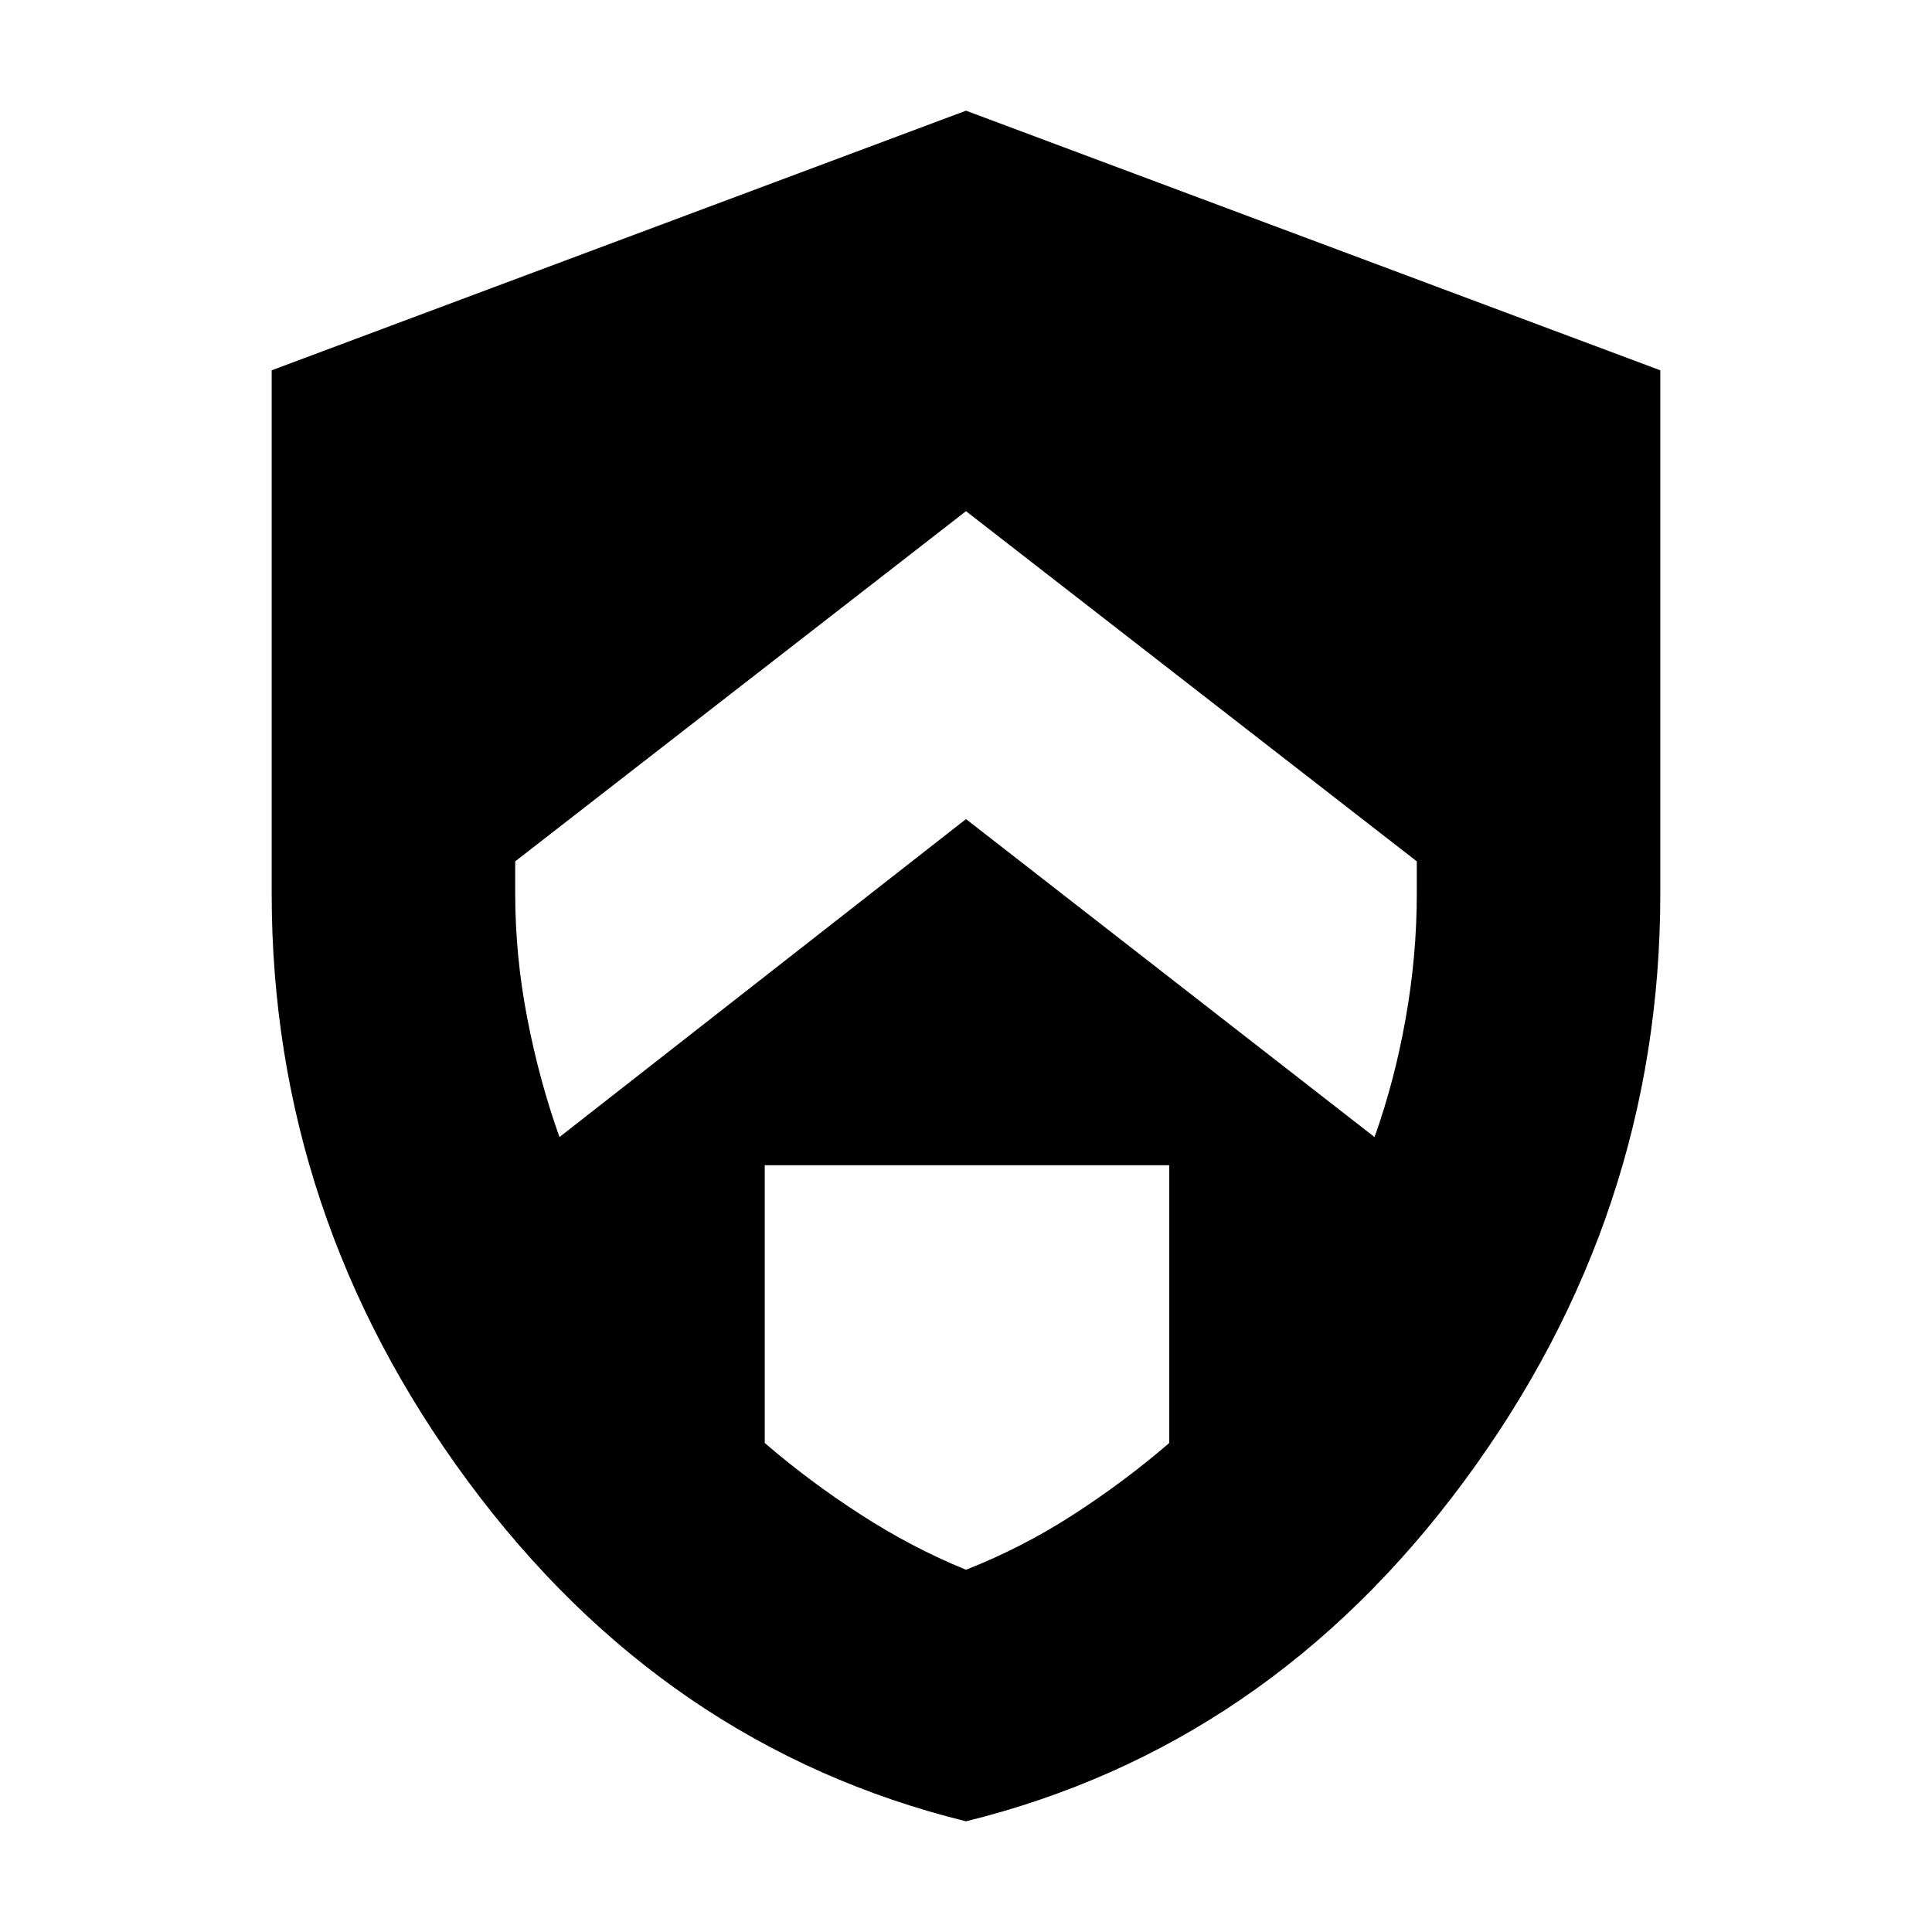<svg xmlns="http://www.w3.org/2000/svg" height="24" width="24"><path d="m12 10.175 5.075 3.95q.25-.7.387-1.475.138-.775.138-1.55v-.4L12 6.35 6.4 10.7v.4q0 .775.15 1.55t.4 1.475Zm0 9.325q.7-.275 1.338-.688.637-.412 1.187-.887v-3.45H9.5v3.45q.55.475 1.188.887.637.413 1.312.688Zm0 3.125Q8.25 21.7 5.812 18.4q-2.437-3.3-2.437-7.3V4.6L12 1.375 20.625 4.6v6.5q0 4-2.437 7.3Q15.75 21.7 12 22.625Z"/></svg>